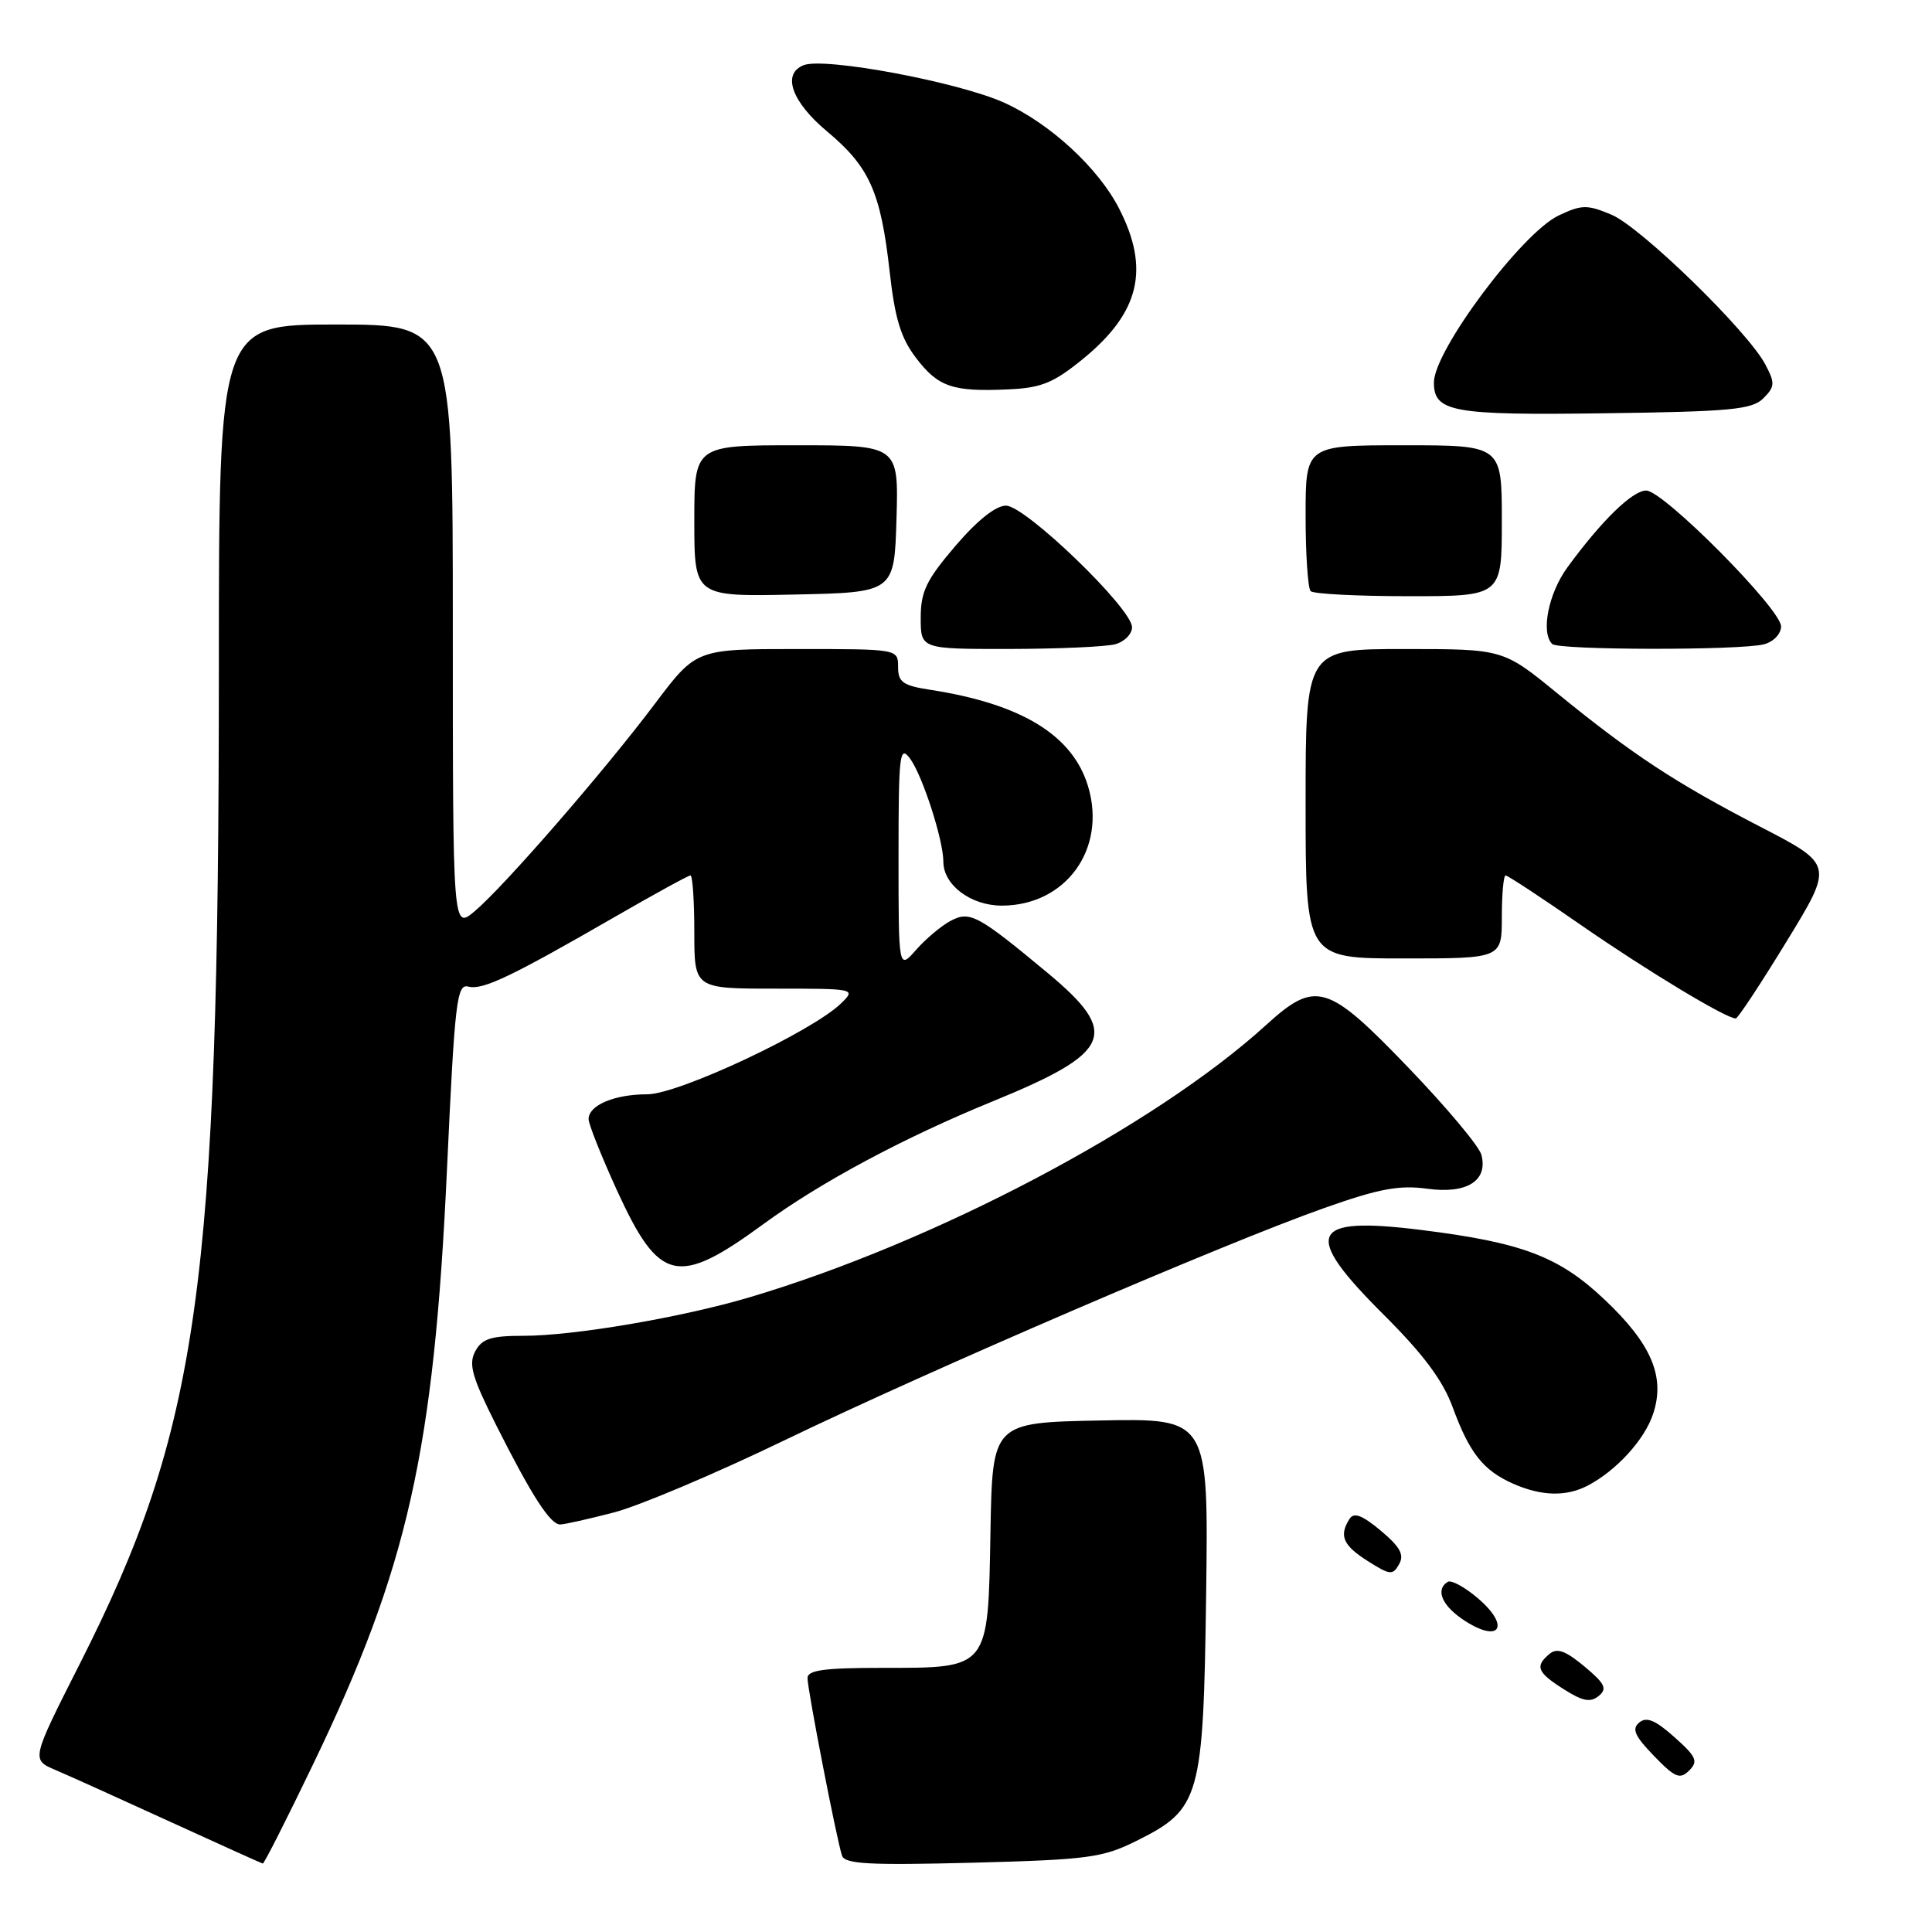 <?xml version="1.0" encoding="UTF-8" standalone="no"?>
<!DOCTYPE svg PUBLIC "-//W3C//DTD SVG 1.1//EN" "http://www.w3.org/Graphics/SVG/1.1/DTD/svg11.dtd" >
<svg xmlns="http://www.w3.org/2000/svg" xmlns:xlink="http://www.w3.org/1999/xlink" version="1.1" viewBox="0 0 256 256">
 <g >
 <path fill="currentColor"
d=" M 41.53 233.69 C 54.05 207.66 57.50 192.32 59.23 154.89 C 60.26 132.60 60.53 130.33 62.06 130.73 C 63.96 131.22 67.71 129.43 81.49 121.48 C 86.71 118.47 91.21 116.00 91.49 116.00 C 91.77 116.00 92.00 119.38 92.00 123.50 C 92.00 131.00 92.00 131.00 102.72 131.00 C 113.33 131.00 113.42 131.02 111.47 132.93 C 107.66 136.67 89.91 145.00 85.77 145.00 C 81.42 145.00 78.00 146.44 77.99 148.29 C 77.99 148.95 79.68 153.19 81.74 157.71 C 87.36 169.98 89.76 170.53 101.17 162.19 C 108.75 156.64 119.80 150.73 131.50 145.95 C 147.37 139.47 148.46 136.96 138.89 128.98 C 129.53 121.20 128.51 120.65 125.92 122.04 C 124.71 122.69 122.66 124.41 121.39 125.86 C 119.06 128.50 119.06 128.50 119.06 113.50 C 119.06 99.96 119.21 98.69 120.56 100.48 C 122.20 102.65 125.00 111.29 125.00 114.18 C 125.00 117.27 128.64 120.00 132.75 120.00 C 141.23 119.99 146.66 112.49 144.18 104.21 C 142.15 97.42 135.37 93.27 123.25 91.40 C 119.63 90.84 119.00 90.39 119.00 88.37 C 119.00 86.00 119.00 86.00 105.62 86.00 C 92.24 86.00 92.24 86.00 86.78 93.25 C 80.01 102.25 66.78 117.47 62.90 120.74 C 60.00 123.18 60.00 123.18 60.00 83.09 C 60.00 43.00 60.00 43.00 44.50 43.00 C 29.00 43.00 29.00 43.00 29.00 88.75 C 28.99 170.60 26.38 189.27 10.53 220.55 C 4.15 233.16 4.15 233.16 7.32 234.52 C 9.07 235.26 15.90 238.35 22.50 241.37 C 29.10 244.39 34.64 246.89 34.82 246.93 C 34.99 246.97 38.01 241.01 41.53 233.69 Z  M 150.56 243.94 C 159.06 239.71 159.45 238.33 159.82 211.22 C 160.13 187.94 160.13 187.94 145.82 188.22 C 131.50 188.50 131.50 188.50 131.24 203.00 C 130.92 221.27 131.14 221.00 116.89 221.00 C 109.22 221.00 107.00 221.30 107.00 222.36 C 107.00 223.89 110.86 243.75 111.57 245.88 C 111.95 247.00 115.17 247.17 128.84 246.82 C 144.16 246.42 146.09 246.16 150.56 243.94 Z  M 221.87 230.18 C 219.35 227.93 218.18 227.44 217.21 228.24 C 216.19 229.09 216.60 230.02 219.16 232.67 C 221.96 235.56 222.60 235.82 223.83 234.60 C 225.05 233.38 224.78 232.77 221.87 230.18 Z  M 209.94 220.81 C 207.44 218.73 206.32 218.32 205.32 219.15 C 203.35 220.79 203.68 221.60 207.22 223.84 C 209.72 225.43 210.75 225.62 211.84 224.72 C 213.00 223.76 212.67 223.09 209.94 220.81 Z  M 195.84 211.79 C 194.10 210.30 192.30 209.32 191.84 209.60 C 190.11 210.67 191.11 212.87 194.23 214.85 C 198.84 217.76 200.08 215.41 195.84 211.79 Z  M 182.96 202.82 C 180.49 200.76 179.40 200.35 178.82 201.26 C 177.40 203.49 177.95 204.77 181.24 206.85 C 184.18 208.72 184.56 208.76 185.39 207.26 C 186.10 206.01 185.52 204.97 182.96 202.82 Z  M 81.30 200.42 C 84.64 199.56 94.83 195.25 103.94 190.85 C 123.23 181.54 162.52 164.63 175.50 160.06 C 182.73 157.50 185.40 157.01 189.10 157.51 C 194.36 158.24 197.20 156.46 196.29 153.01 C 196.00 151.89 191.65 146.70 186.63 141.48 C 175.88 130.29 174.34 129.83 167.73 135.85 C 153.00 149.25 123.79 164.64 99.28 171.91 C 90.31 174.57 76.04 177.00 69.40 177.00 C 65.04 177.00 63.87 177.38 62.97 179.06 C 62.06 180.76 62.54 182.46 65.73 188.81 C 70.44 198.17 72.91 202.00 74.22 202.00 C 74.77 202.00 77.95 201.29 81.30 200.42 Z  M 210.32 196.88 C 214.13 194.92 217.92 190.78 219.05 187.34 C 220.68 182.42 218.83 178.07 212.60 172.19 C 206.58 166.49 201.70 164.64 188.26 162.97 C 173.48 161.13 172.49 163.39 183.33 174.19 C 188.60 179.44 191.19 182.91 192.50 186.50 C 194.72 192.55 196.55 194.85 200.50 196.60 C 204.23 198.24 207.48 198.34 210.32 196.88 Z  M 236.73 124.75 C 242.96 114.57 242.96 114.57 233.23 109.54 C 221.96 103.71 216.29 99.97 206.33 91.85 C 199.17 86.00 199.17 86.00 186.08 86.00 C 173.00 86.00 173.00 86.00 173.00 106.50 C 173.00 127.00 173.00 127.00 186.00 127.00 C 199.00 127.00 199.00 127.00 199.00 121.50 C 199.00 118.47 199.23 116.00 199.50 116.00 C 199.78 116.00 204.31 118.98 209.57 122.63 C 218.31 128.68 228.76 134.98 230.00 134.95 C 230.28 134.94 233.30 130.36 236.73 124.75 Z  M 147.75 85.37 C 148.99 85.04 150.00 84.02 150.00 83.11 C 150.00 80.63 135.87 67.00 133.30 67.00 C 131.94 67.00 129.48 68.96 126.58 72.36 C 122.74 76.85 122.00 78.39 122.00 81.86 C 122.00 86.00 122.00 86.00 133.75 85.99 C 140.21 85.98 146.51 85.70 147.75 85.37 Z  M 233.75 85.37 C 235.01 85.03 236.00 83.99 236.00 83.00 C 236.00 80.71 220.41 65.00 218.13 65.00 C 216.31 65.00 212.22 68.98 207.69 75.18 C 205.18 78.62 204.14 83.81 205.67 85.33 C 206.50 86.16 230.67 86.19 233.75 85.37 Z  M 118.79 68.75 C 119.07 59.00 119.07 59.00 105.54 59.00 C 92.00 59.00 92.00 59.00 92.00 69.03 C 92.00 79.06 92.00 79.06 105.25 78.78 C 118.50 78.50 118.50 78.50 118.79 68.75 Z  M 199.00 69.00 C 199.00 59.00 199.00 59.00 186.00 59.00 C 173.00 59.00 173.00 59.00 173.00 68.33 C 173.00 73.47 173.30 77.97 173.67 78.33 C 174.03 78.70 179.88 79.00 186.67 79.00 C 199.00 79.00 199.00 79.00 199.00 69.00 Z  M 233.65 52.78 C 235.19 51.24 235.22 50.77 233.93 48.32 C 231.62 43.90 217.41 30.07 213.51 28.44 C 210.29 27.09 209.58 27.11 206.52 28.56 C 201.65 30.87 190.00 46.47 190.00 50.68 C 190.00 54.60 192.43 55.04 212.72 54.76 C 229.34 54.54 232.16 54.27 233.65 52.78 Z  M 143.56 47.51 C 151.01 41.40 152.39 35.64 148.29 27.64 C 145.54 22.25 139.08 16.31 133.02 13.59 C 126.94 10.86 109.30 7.56 106.51 8.63 C 103.57 9.76 104.88 13.48 109.61 17.43 C 115.21 22.11 116.70 25.45 117.88 35.95 C 118.58 42.22 119.36 44.79 121.39 47.44 C 124.32 51.29 126.25 51.94 133.69 51.59 C 138.03 51.39 139.63 50.72 143.56 47.51 Z "/>
</g>
</svg>